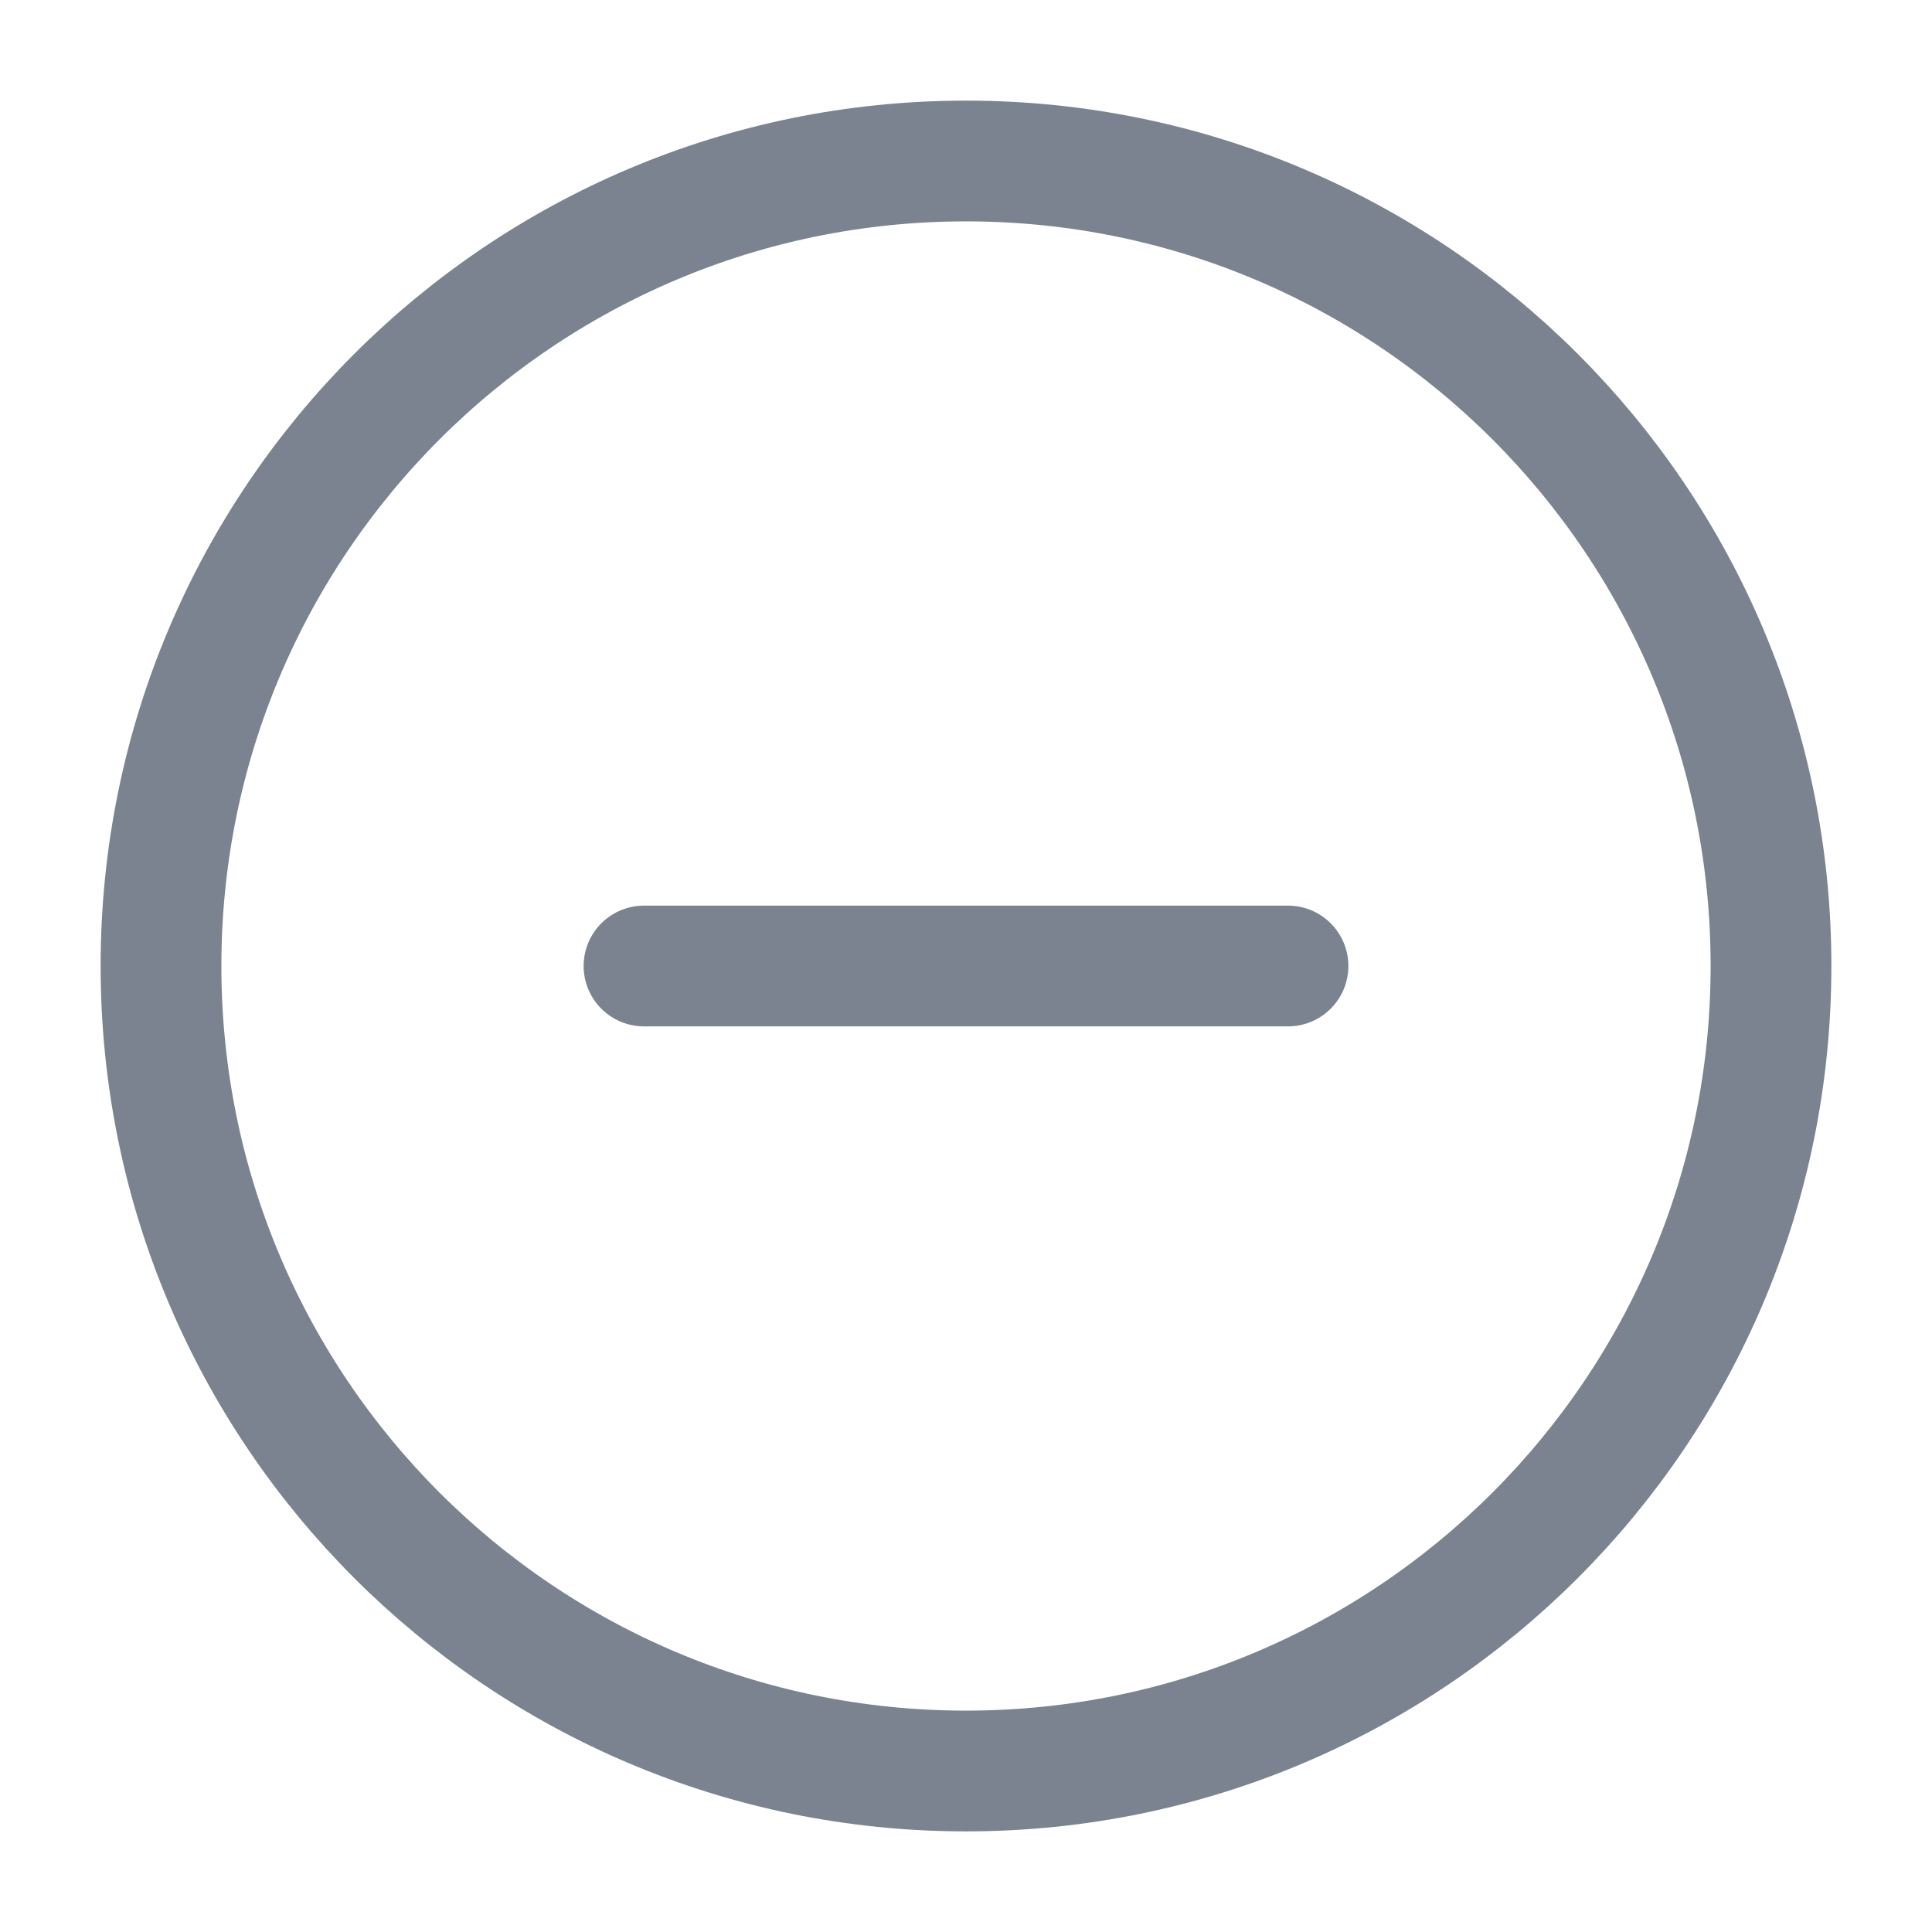 <svg width="24" height="24" viewBox="0 0 24 24" fill="none" xmlns="http://www.w3.org/2000/svg">
<g id="Icon Box">
<path id="Icon" d="M8 12H16M22 12C22 17.523 17.523 22 12 22C6.477 22 2 17.523 2 12C2 6.477 6.477 2 12 2C17.523 2 22 6.477 22 12Z" stroke="#7B8390" stroke-width="1.5" stroke-linecap="round" stroke-linejoin="round"/>
</g>
</svg>

